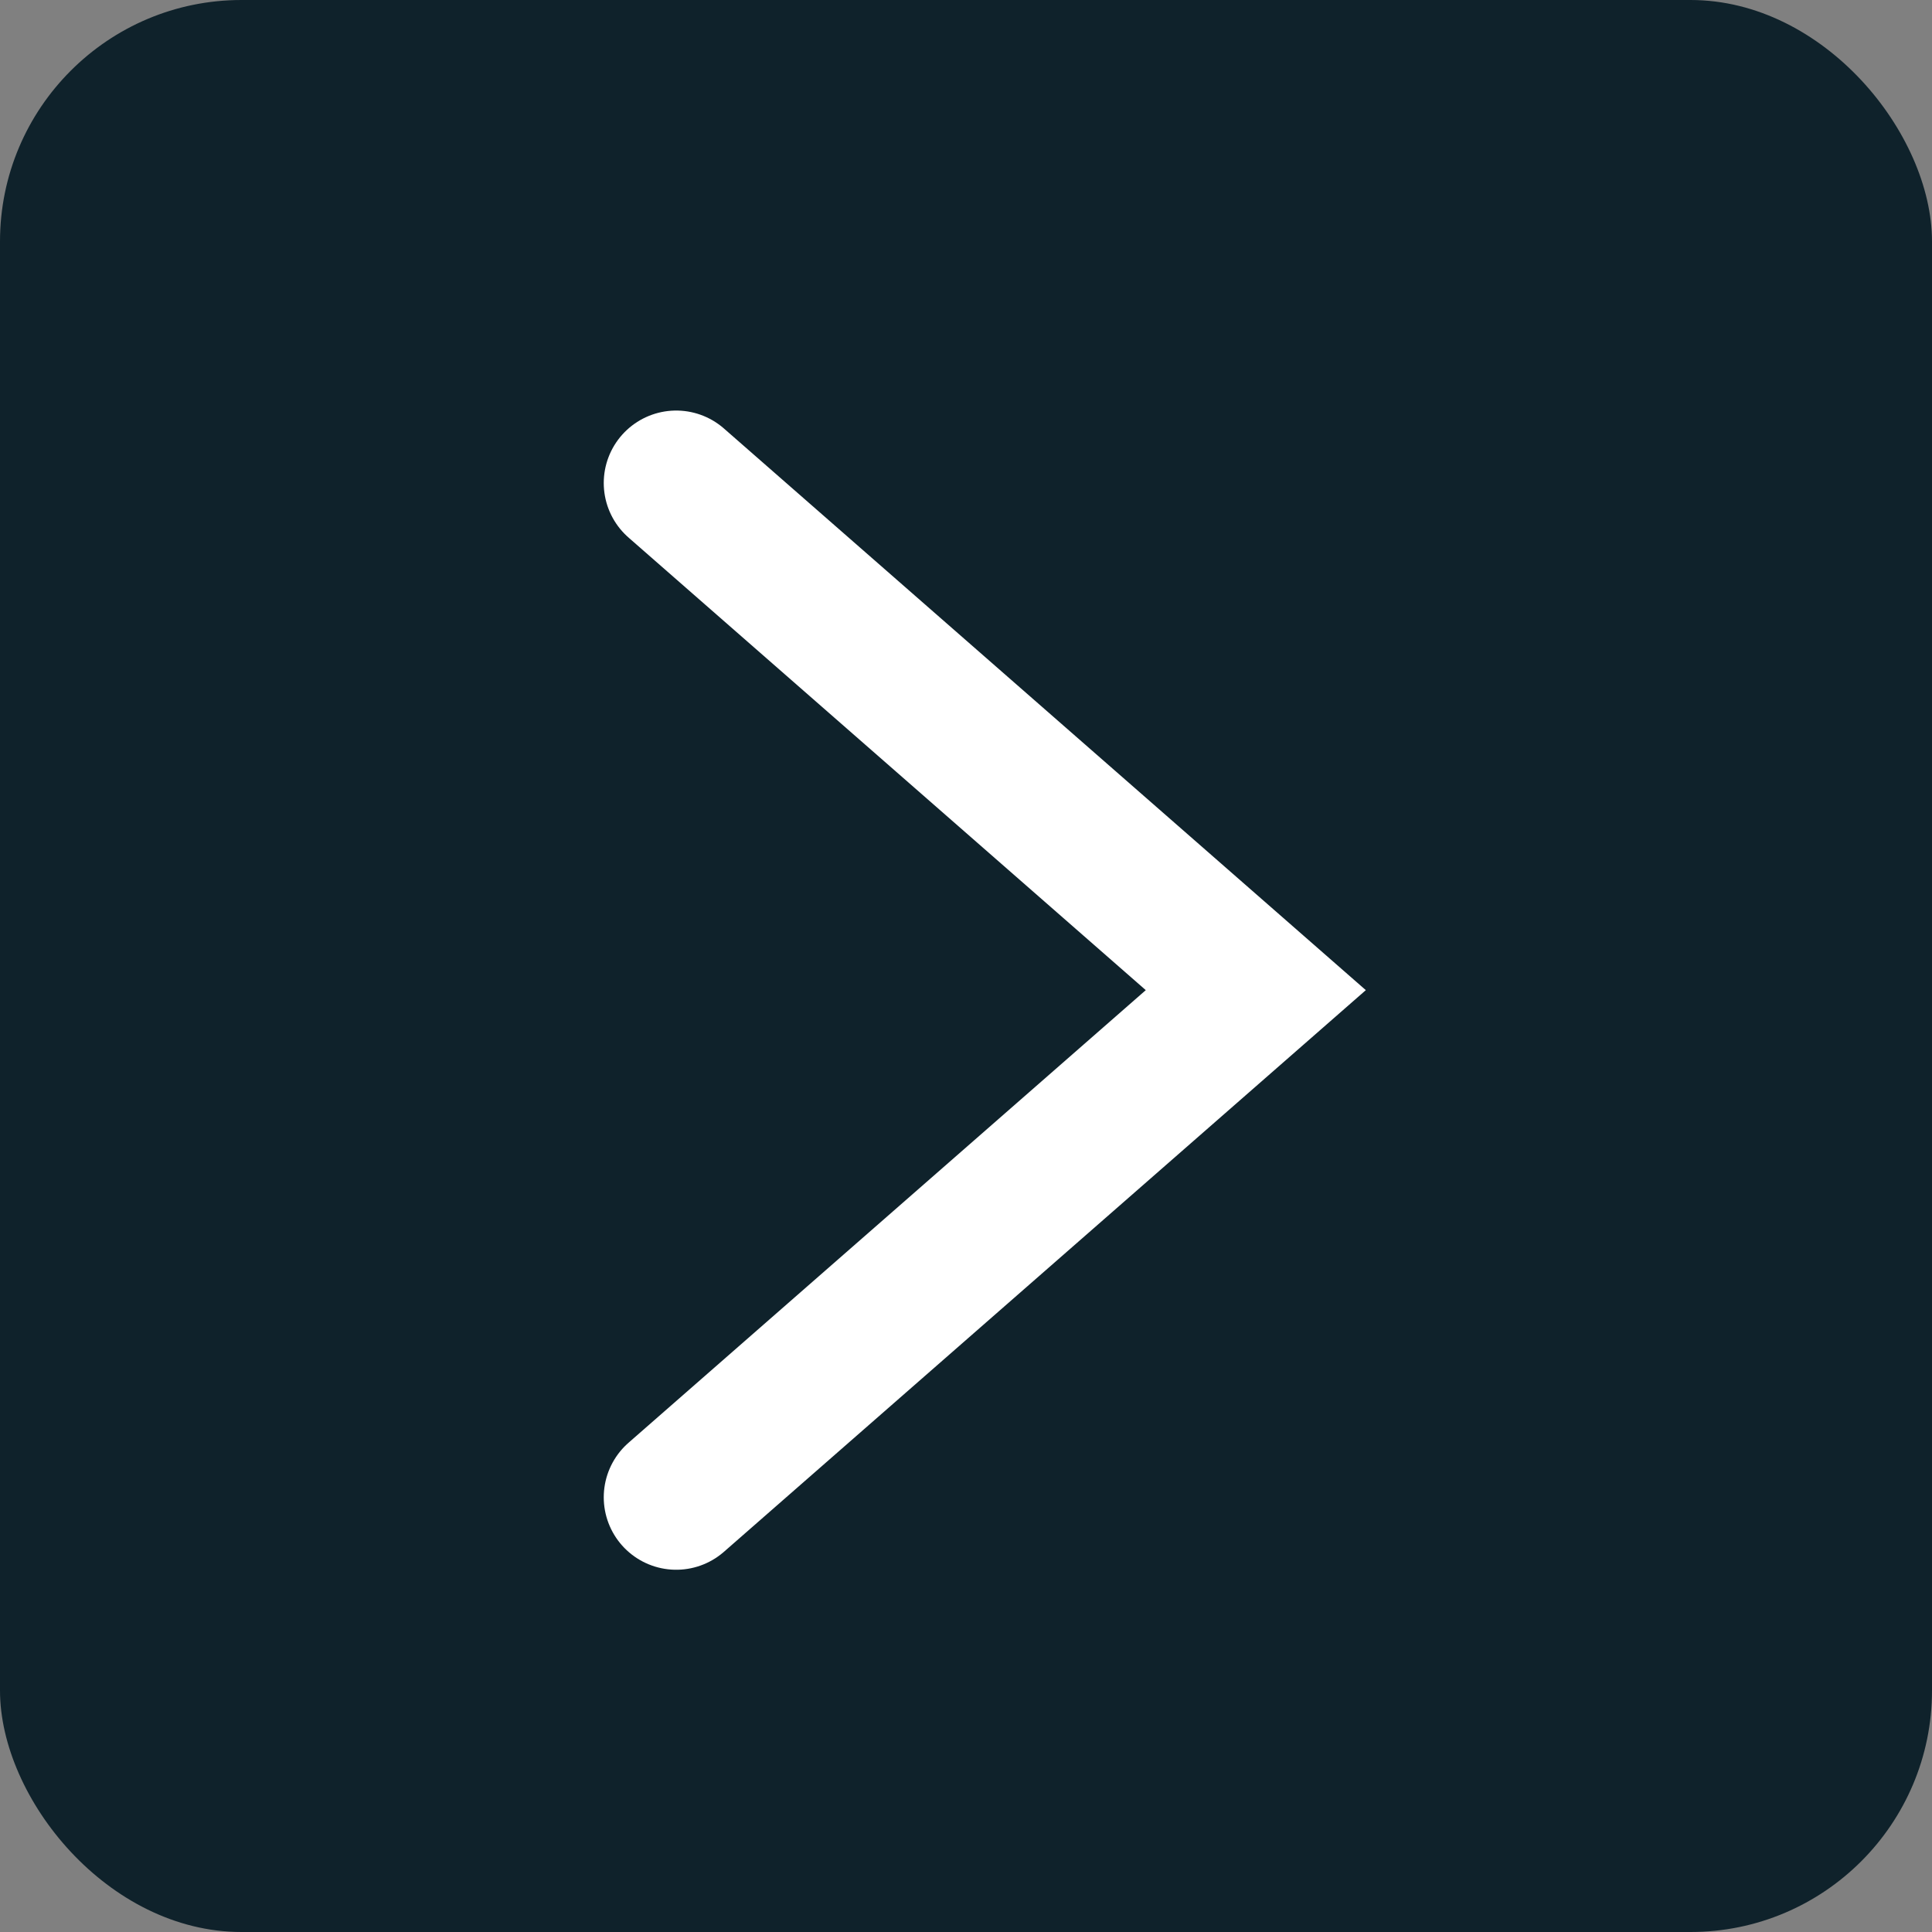 <svg width="40" height="40" viewBox="0 0 40 40" fill="none" xmlns="http://www.w3.org/2000/svg">
<rect x="0" y="0" width="40" height="40" fill="#808080" stroke="none"/>
<rect width="40" height="40" rx="5" fill="#0F222B"/>
<path d="M14 10L26 20.5L14 31" stroke="white" stroke-width="3" stroke-linecap="round"/>
</svg>

